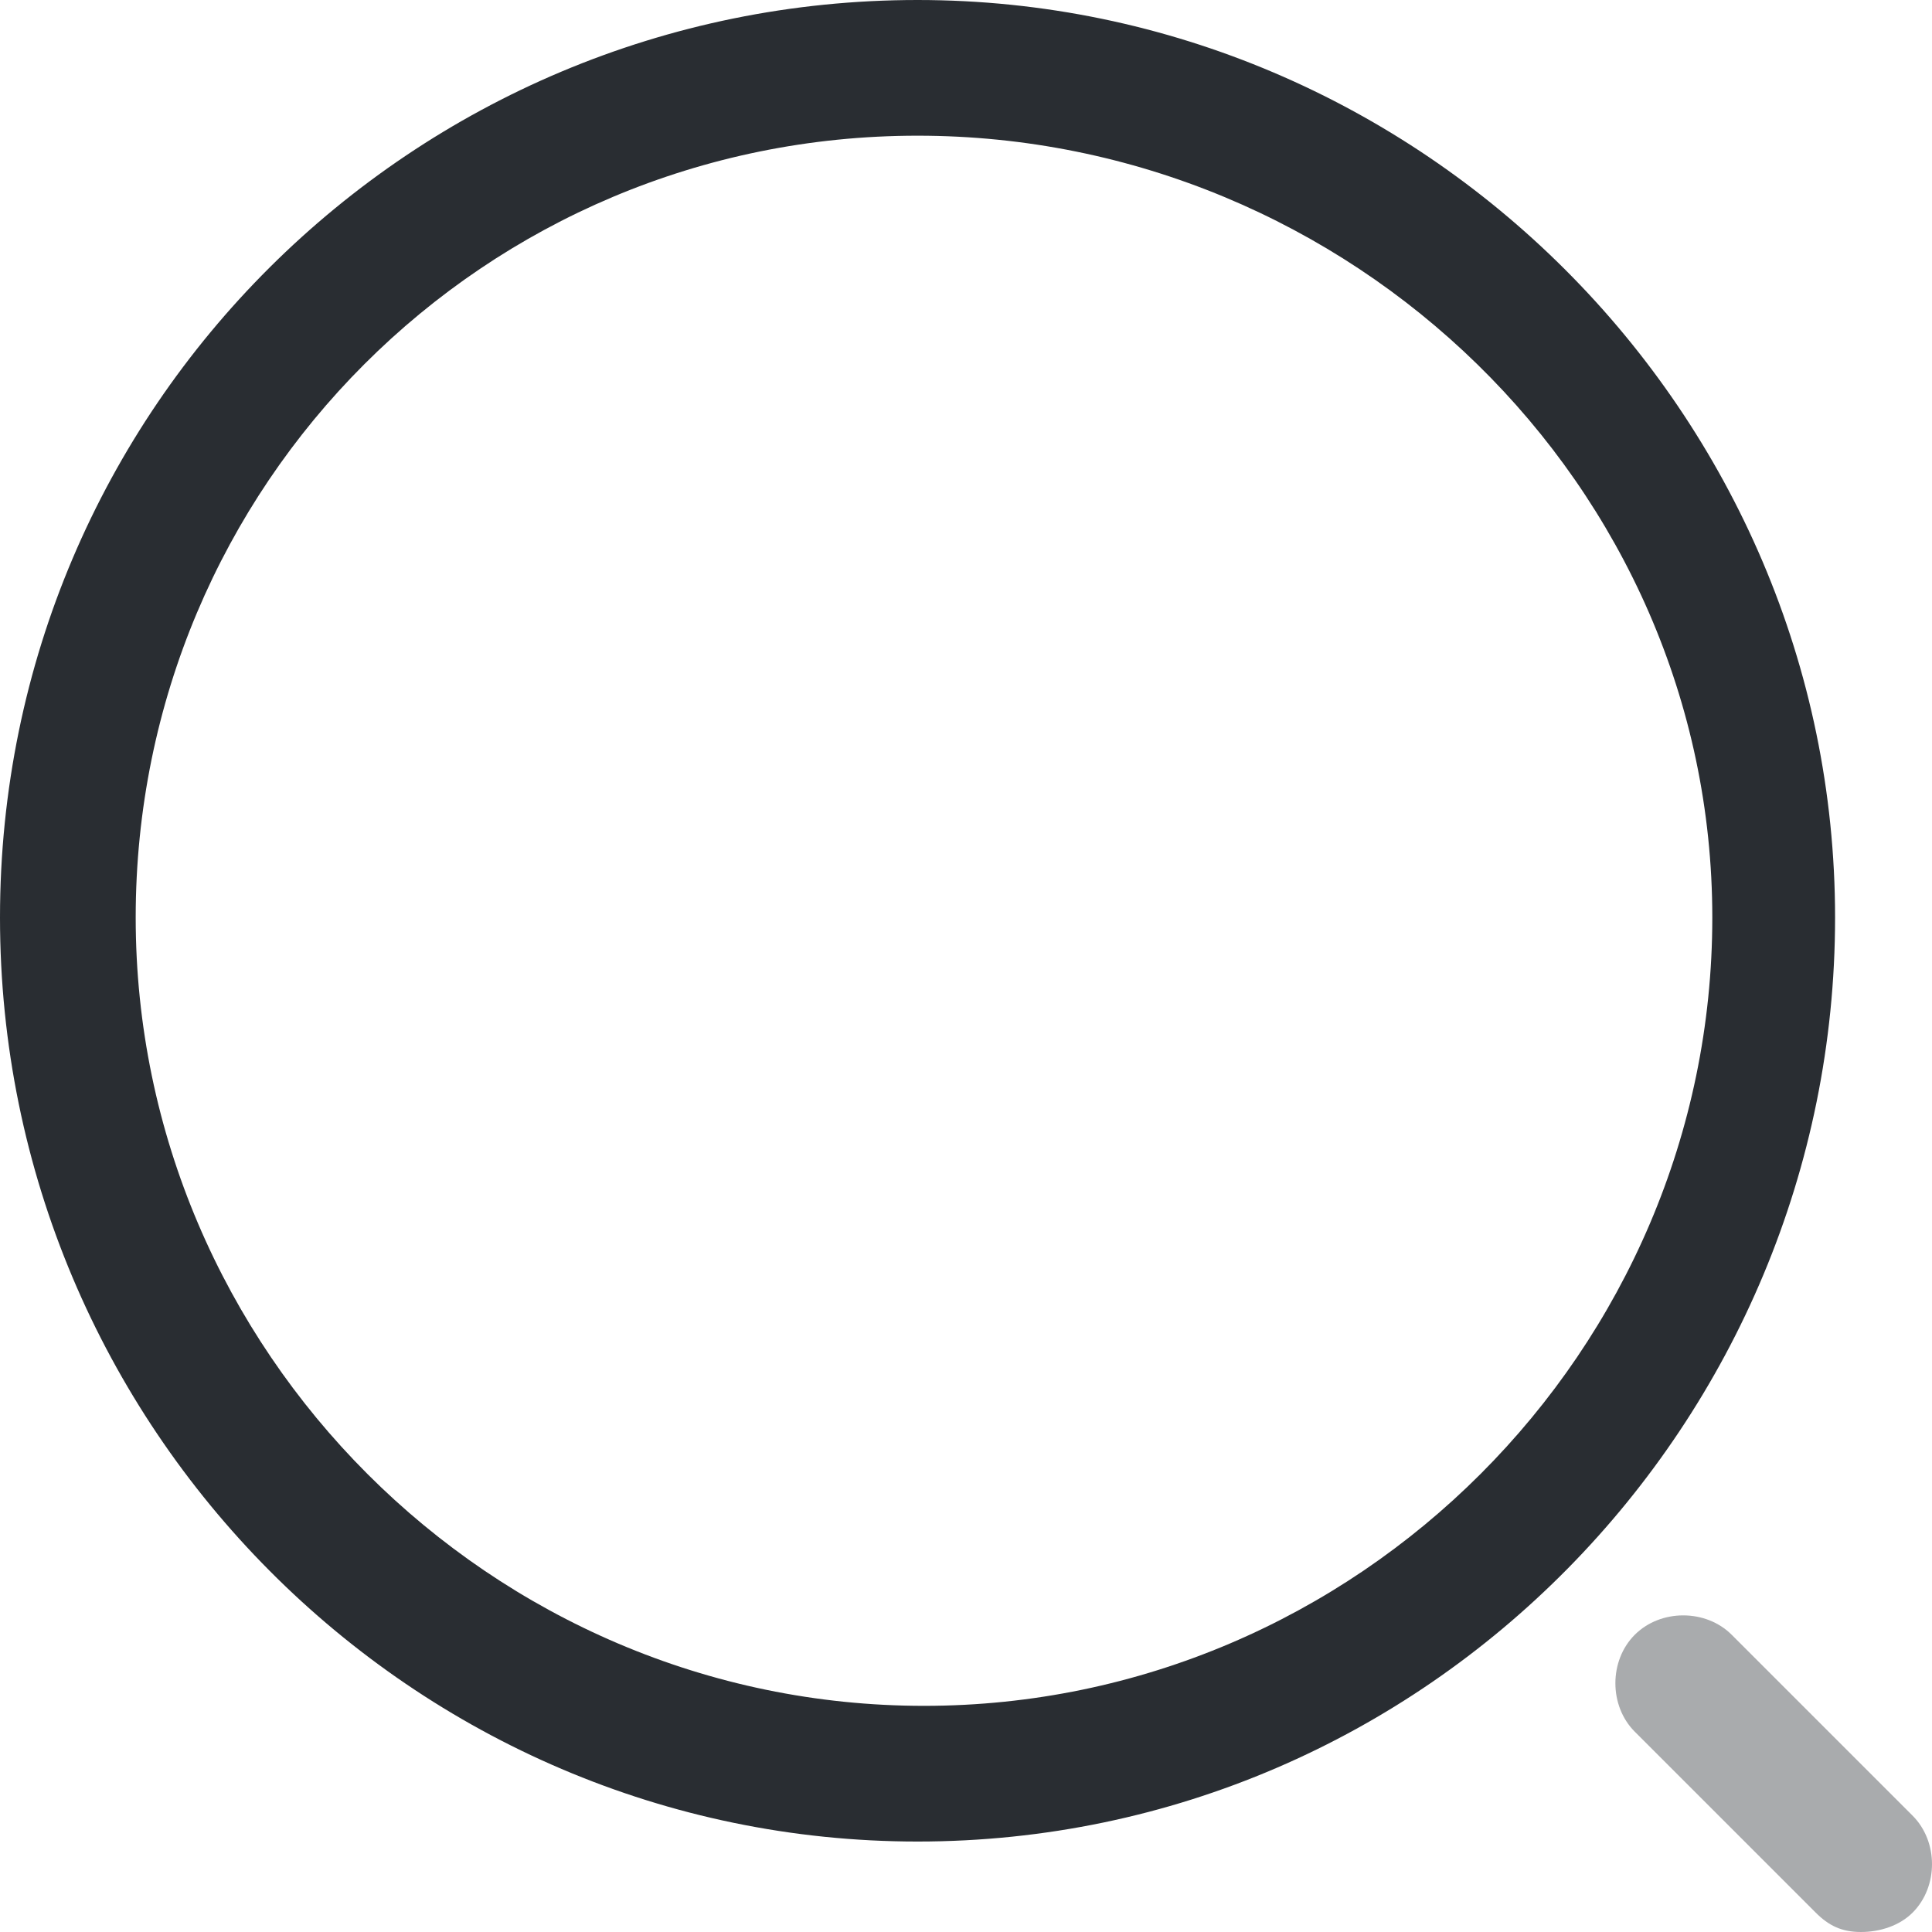 <?xml version="1.0" encoding="utf-8"?>
<!-- Generator: Adobe Illustrator 27.8.1, SVG Export Plug-In . SVG Version: 6.00 Build 0)  -->
<svg version="1.1" id="Camada_1" xmlns="http://www.w3.org/2000/svg" xmlns:xlink="http://www.w3.org/1999/xlink" x="0px" y="0px"
	 viewBox="0 0 29.9 29.9" style="enable-background:new 0 0 29.9 29.9;" xml:space="preserve">
<style type="text/css">
	.st0{fill:#292D32;}
	.st1{opacity:0.4;enable-background:new    ;}
</style>
<g>
	<path class="st0" d="M14.2,28.5C6.4,28.5,0,22.1,0,14.2S6.4,0,14.2,0s14.2,6.4,14.2,14.2S22.1,28.5,14.2,28.5z M14.2,2.1
		C7.5,2.1,2.1,7.5,2.1,14.2s5.5,12.2,12.2,12.2s12.2-5.5,12.2-12.2S20.9,2.1,14.2,2.1z"/>
</g>
<g class="st1">
	<path class="st0" d="M28.8,29.9c-0.3,0-0.5-0.1-0.7-0.3l-2.8-2.8c-0.4-0.4-0.4-1.1,0-1.5s1.1-0.4,1.5,0l2.8,2.8
		c0.4,0.4,0.4,1.1,0,1.5C29.4,29.8,29.1,29.9,28.8,29.9z"/>
</g>
</svg>
